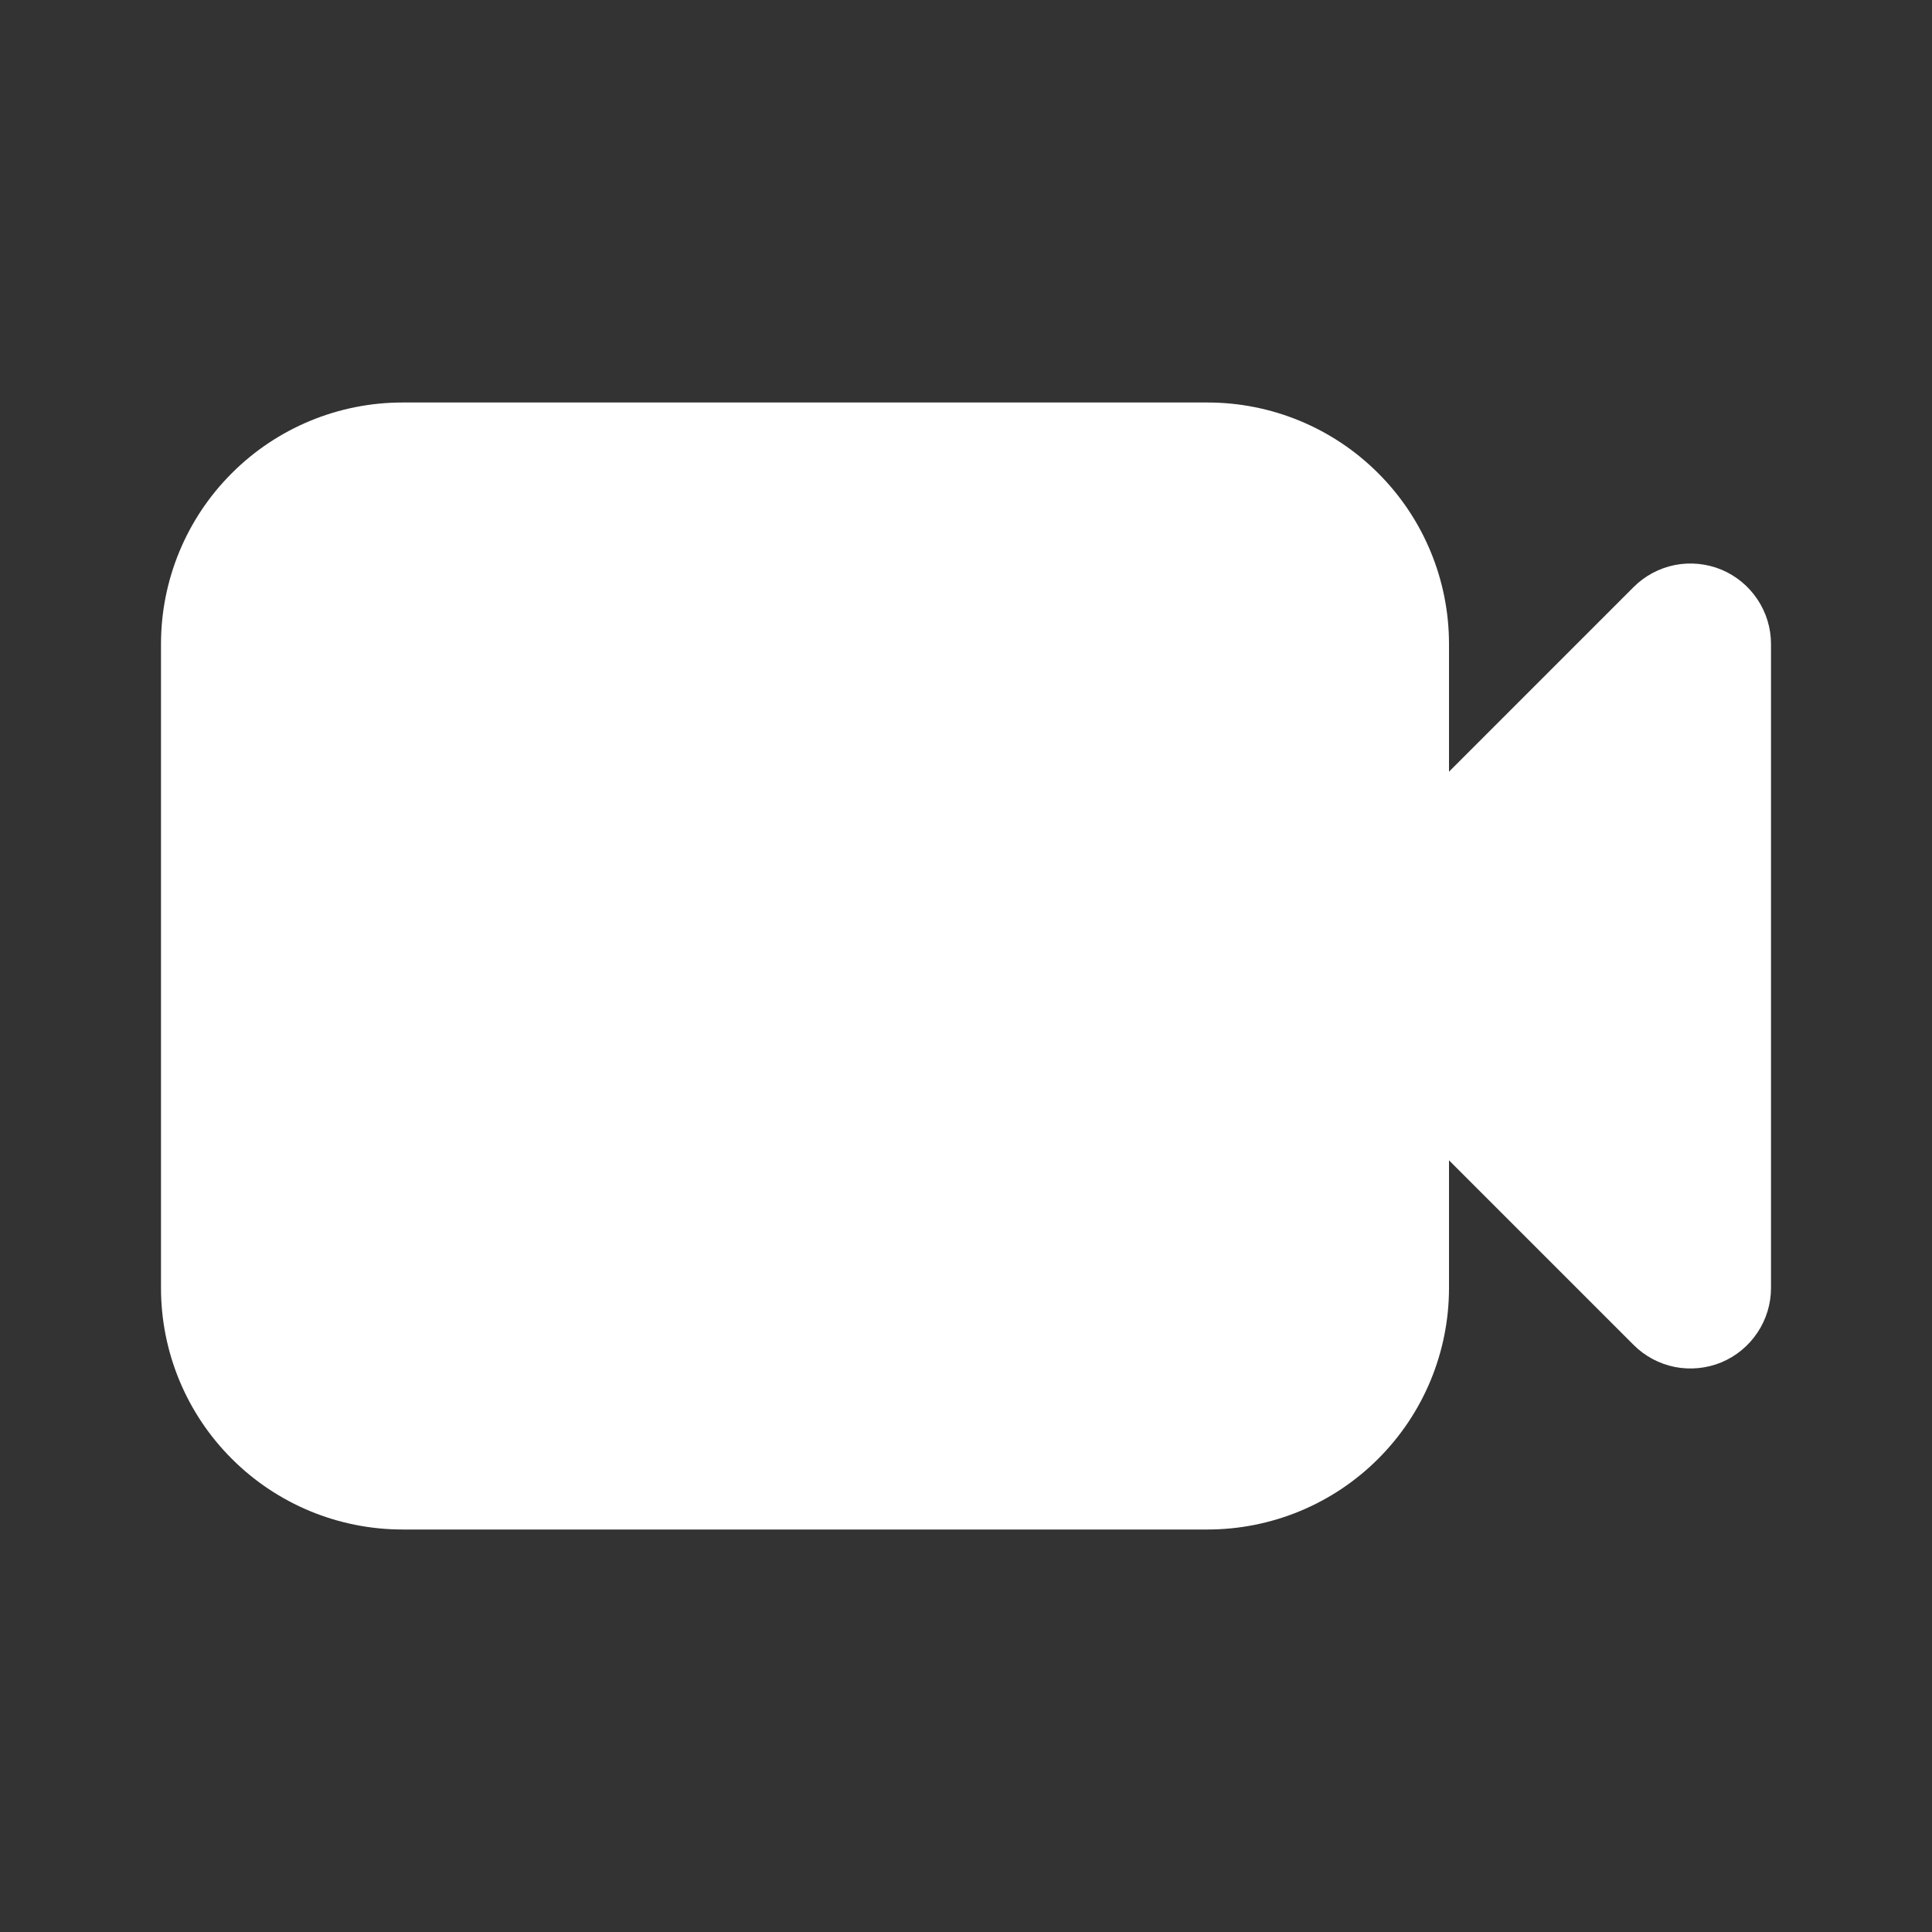 <svg width="24" height="24" viewBox="0 0 24 24" fill="none" xmlns="http://www.w3.org/2000/svg">
<rect x="0" y="0" width="24" height="24" fill="#333333" stroke="none"/>
<path fill-rule="evenodd" clip-rule="evenodd" d="M5 5C4.204 5 3.441 5.316 2.879 5.879C2.316 6.441 2 7.204 2 8V16C2 16.796 2.316 17.559 2.879 18.121C3.441 18.684 4.204 19 5 19H15C15.796 19 16.559 18.684 17.121 18.121C17.684 17.559 18 16.796 18 16V14.414L20.293 16.707C20.433 16.847 20.611 16.942 20.805 16.981C20.999 17.019 21.2 16.999 21.383 16.924C21.565 16.848 21.721 16.72 21.831 16.555C21.941 16.391 22 16.198 22 16V8C22 7.802 21.941 7.609 21.831 7.445C21.721 7.28 21.565 7.152 21.383 7.076C21.2 7.001 20.999 6.981 20.805 7.019C20.611 7.058 20.433 7.153 20.293 7.293L18 9.586V8C18 7.204 17.684 6.441 17.121 5.879C16.559 5.316 15.796 5 15 5H5Z" fill="white"/>
</svg>

